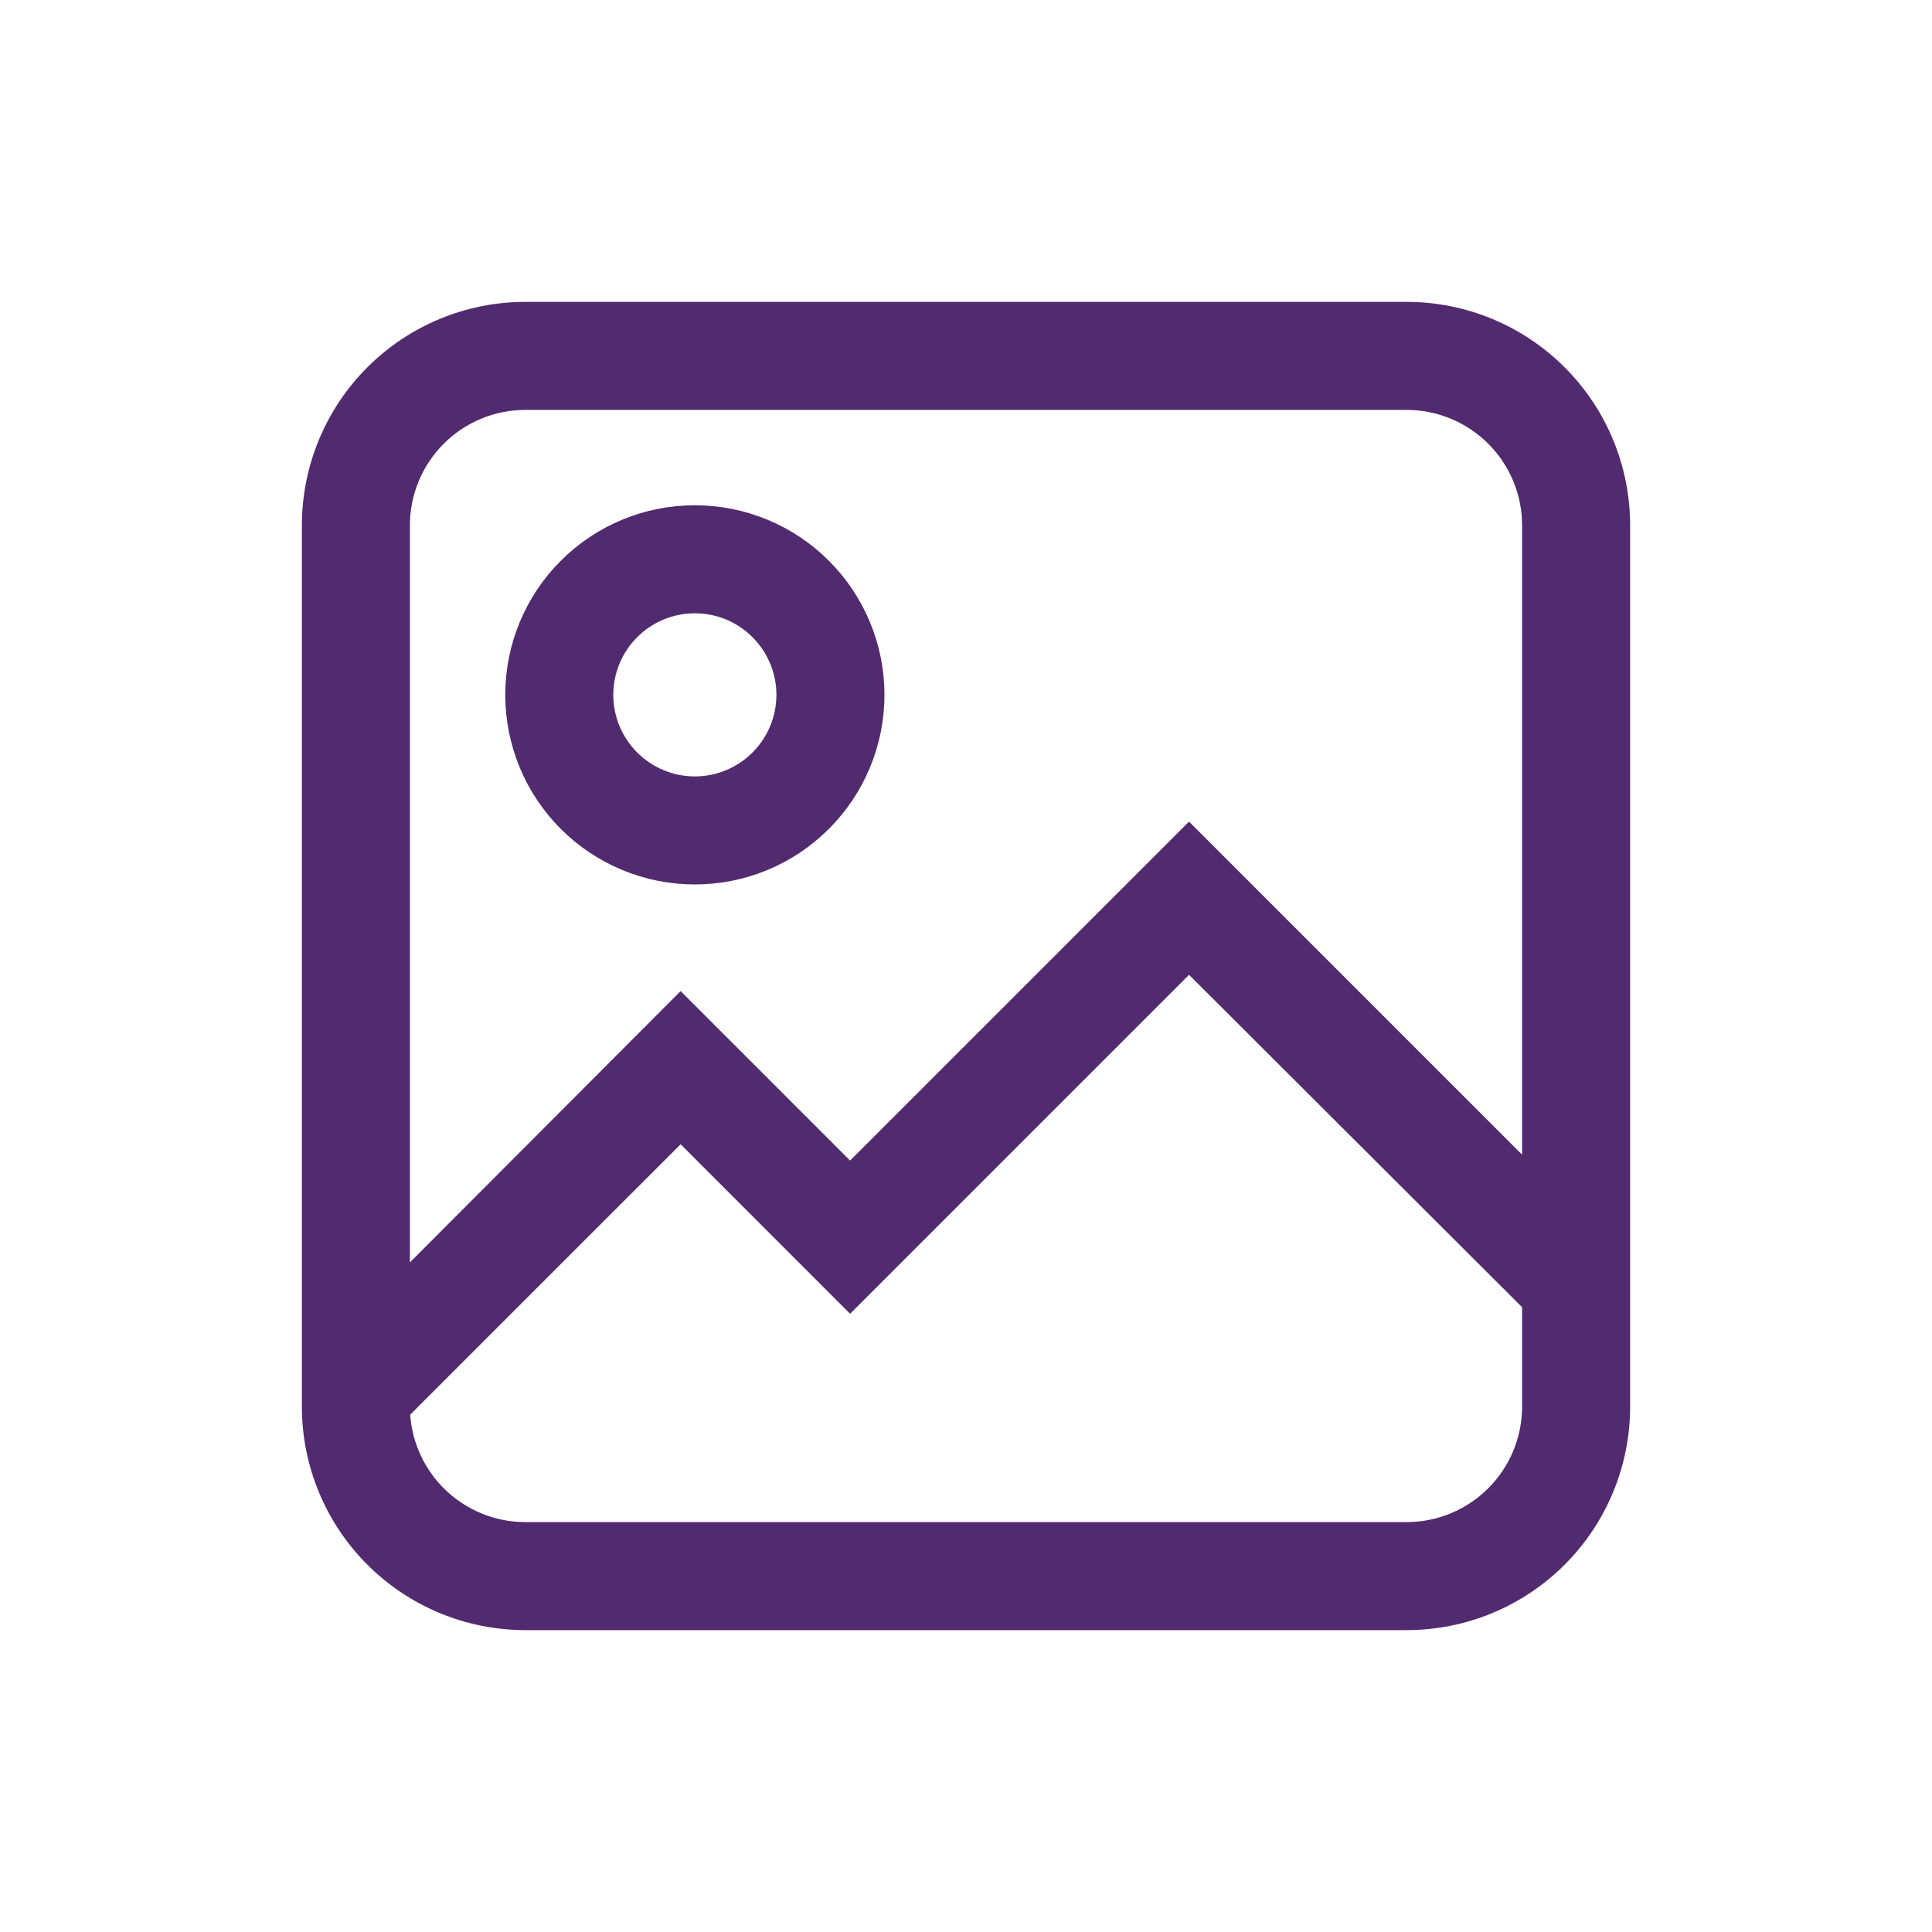 <svg width="48" height="48" viewBox="0 0 48 48" fill="none" xmlns="http://www.w3.org/2000/svg">
<path d="M13.053 8H34.947C36.287 8 37.573 8.532 38.52 9.48C39.468 10.427 40 11.713 40 13.053V34.947C40 36.287 39.468 37.573 38.52 38.52C37.573 39.468 36.287 40 34.947 40H13.053C11.713 40 10.427 39.468 9.48 38.52C8.532 37.573 8 36.287 8 34.947V13.053C8 11.713 8.532 10.427 9.48 9.48C10.427 8.532 11.713 8 13.053 8ZM13.053 9.684C12.159 9.684 11.303 10.039 10.671 10.671C10.039 11.303 9.684 12.159 9.684 13.053V32.573L16.91 25.331L21.12 29.541L29.541 21.12L38.316 29.895V13.053C38.316 12.159 37.961 11.303 37.329 10.671C36.697 10.039 35.841 9.684 34.947 9.684H13.053ZM21.12 31.933L16.91 27.722L9.684 34.947C9.684 35.841 10.039 36.697 10.671 37.329C11.303 37.961 12.159 38.316 13.053 38.316H34.947C35.841 38.316 36.697 37.961 37.329 37.329C37.961 36.697 38.316 35.841 38.316 34.947V32.27L29.541 23.512L21.12 31.933ZM17.263 13.053C18.38 13.053 19.451 13.496 20.24 14.286C21.03 15.075 21.474 16.146 21.474 17.263C21.474 18.38 21.03 19.451 20.24 20.24C19.451 21.03 18.38 21.474 17.263 21.474C16.146 21.474 15.075 21.03 14.286 20.24C13.496 19.451 13.053 18.38 13.053 17.263C13.053 16.146 13.496 15.075 14.286 14.286C15.075 13.496 16.146 13.053 17.263 13.053ZM17.263 14.737C16.593 14.737 15.951 15.003 15.477 15.477C15.003 15.951 14.737 16.593 14.737 17.263C14.737 17.933 15.003 18.576 15.477 19.049C15.951 19.523 16.593 19.79 17.263 19.79C17.933 19.79 18.576 19.523 19.049 19.049C19.523 18.576 19.79 17.933 19.79 17.263C19.79 16.593 19.523 15.951 19.049 15.477C18.576 15.003 17.933 14.737 17.263 14.737Z" fill="#522A70" stroke="#522A70"/>
</svg>
